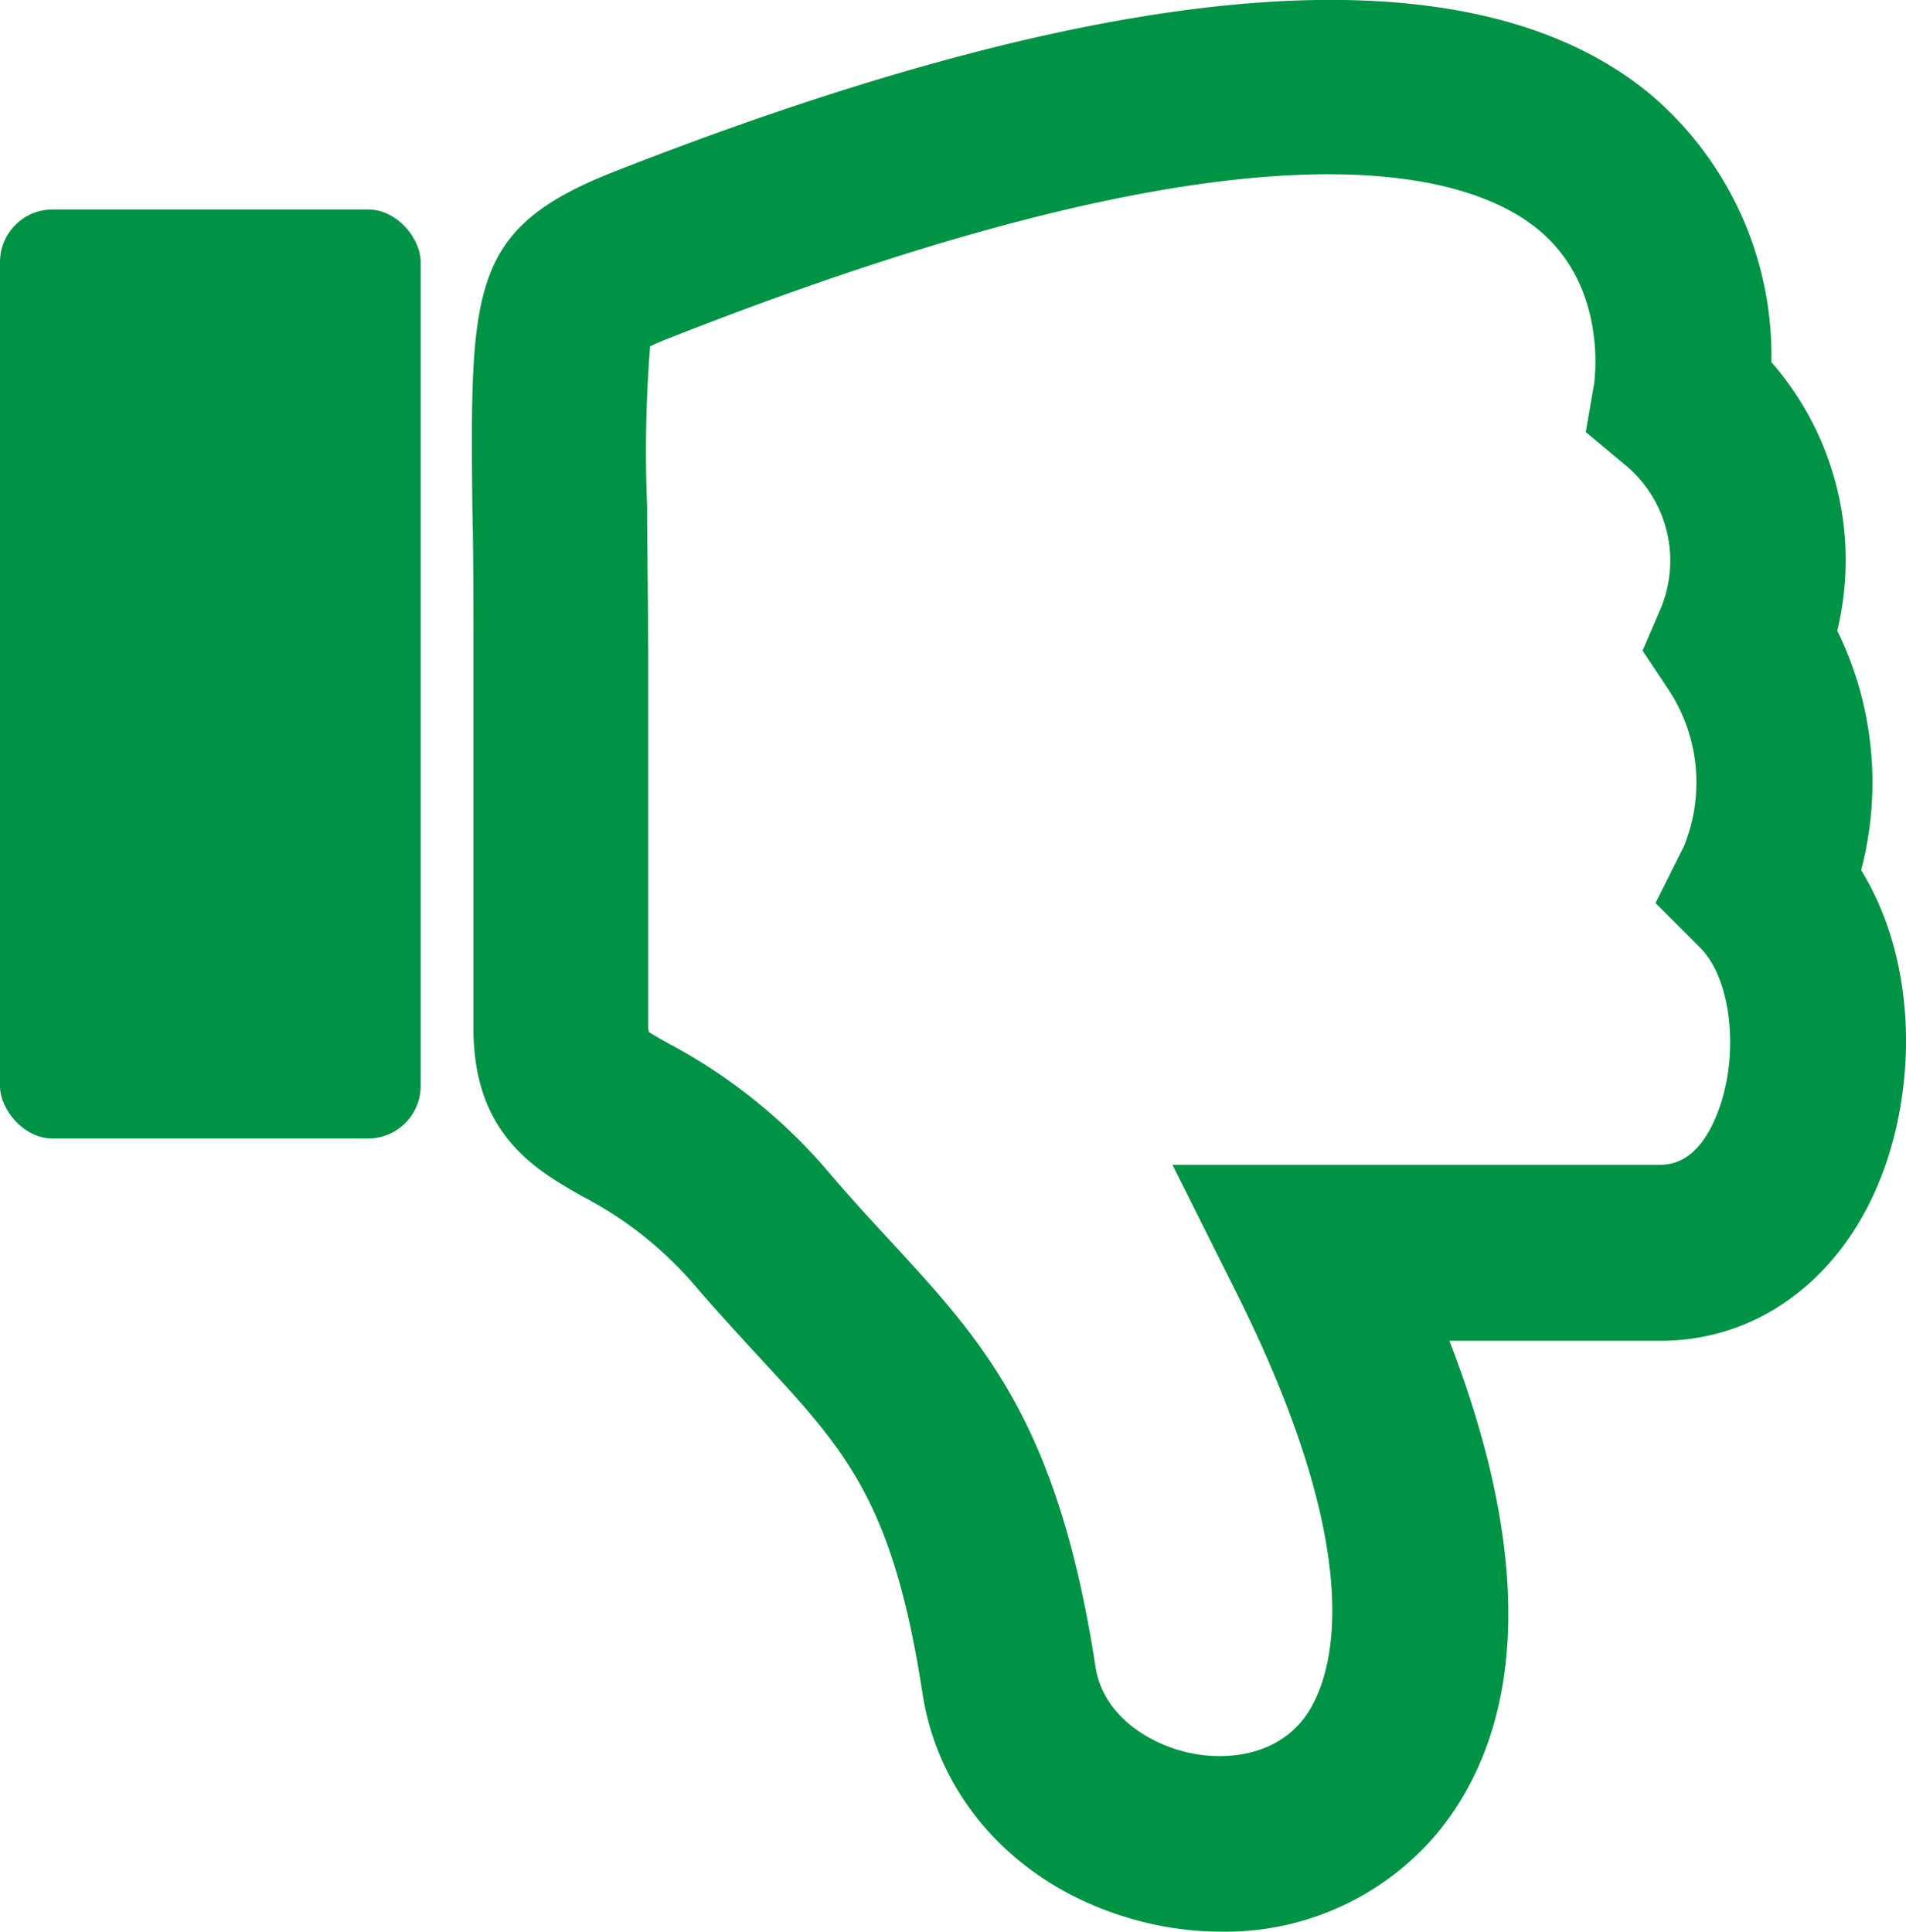 <svg id="Layer_3" data-name="Layer 3" xmlns="http://www.w3.org/2000/svg" viewBox="0 0 108.74 110.21">
  <defs>
    <style>
      .cls-1 {
        fill: #009245;
      }
    </style>
  </defs>
  <title>thumbs-down</title>
  <path class="cls-1" d="M119.85,188.43a18.47,18.47,0,0,1-4.89-.67c-6.55-1.79-11.2-6.74-12.15-12.92-1.68-10.92-4.35-13.81-9.19-19.05-1.08-1.17-2.31-2.51-3.61-4a21.42,21.42,0,0,0-6.57-5.29C80.8,145,77.19,143,77.19,136.9V116c0-3.45,0-6.33-.06-8.74C77,94.7,77,91.32,85,88.11,114,76.7,134,75.16,144.24,83.53a19.53,19.53,0,0,1,7,15.36A17.16,17.16,0,0,1,155,114.21a19.69,19.69,0,0,1,1.36,13.66c3.3,5.37,3.16,12.65,1,17.85-2.32,5.61-7,9-12.43,9H132.87c5.83,15.1,3.06,23.52-.66,28.05A15.79,15.79,0,0,1,119.85,188.43ZM87.19,137.1c.3.19.76.45,1.15.67a31.22,31.22,0,0,1,9.26,7.5c1.17,1.37,2.29,2.58,3.36,3.74,5.35,5.8,9.58,10.38,11.72,24.31.41,2.66,2.81,4.22,4.91,4.8s5.09.45,6.88-1.73c1.23-1.5,4.61-7.71-3.78-24.47l-3.62-7.24h27.84c1.35,0,2.43-.94,3.19-2.79,1.35-3.27.92-7.75-.92-9.59l-2.55-2.55,1.61-3.22a9.63,9.63,0,0,0-.85-8.93l-1.5-2.25,1.07-2.49a7.09,7.09,0,0,0-2.09-8.13l-2.22-1.85.49-2.84c0-.18.78-5.55-3.32-8.81s-16-6.85-49.18,6.18c-.3.12-1,.38-1.37.58a76.19,76.19,0,0,0-.17,9.15c0,2.44.06,5.36.06,8.85V136.9C87.19,137,87.19,137,87.19,137.1Z" transform="translate(-50.18 -78.23)"/>
  <rect class="cls-1" y="11.95" width="24" height="53" rx="3" ry="3"/>
</svg>

